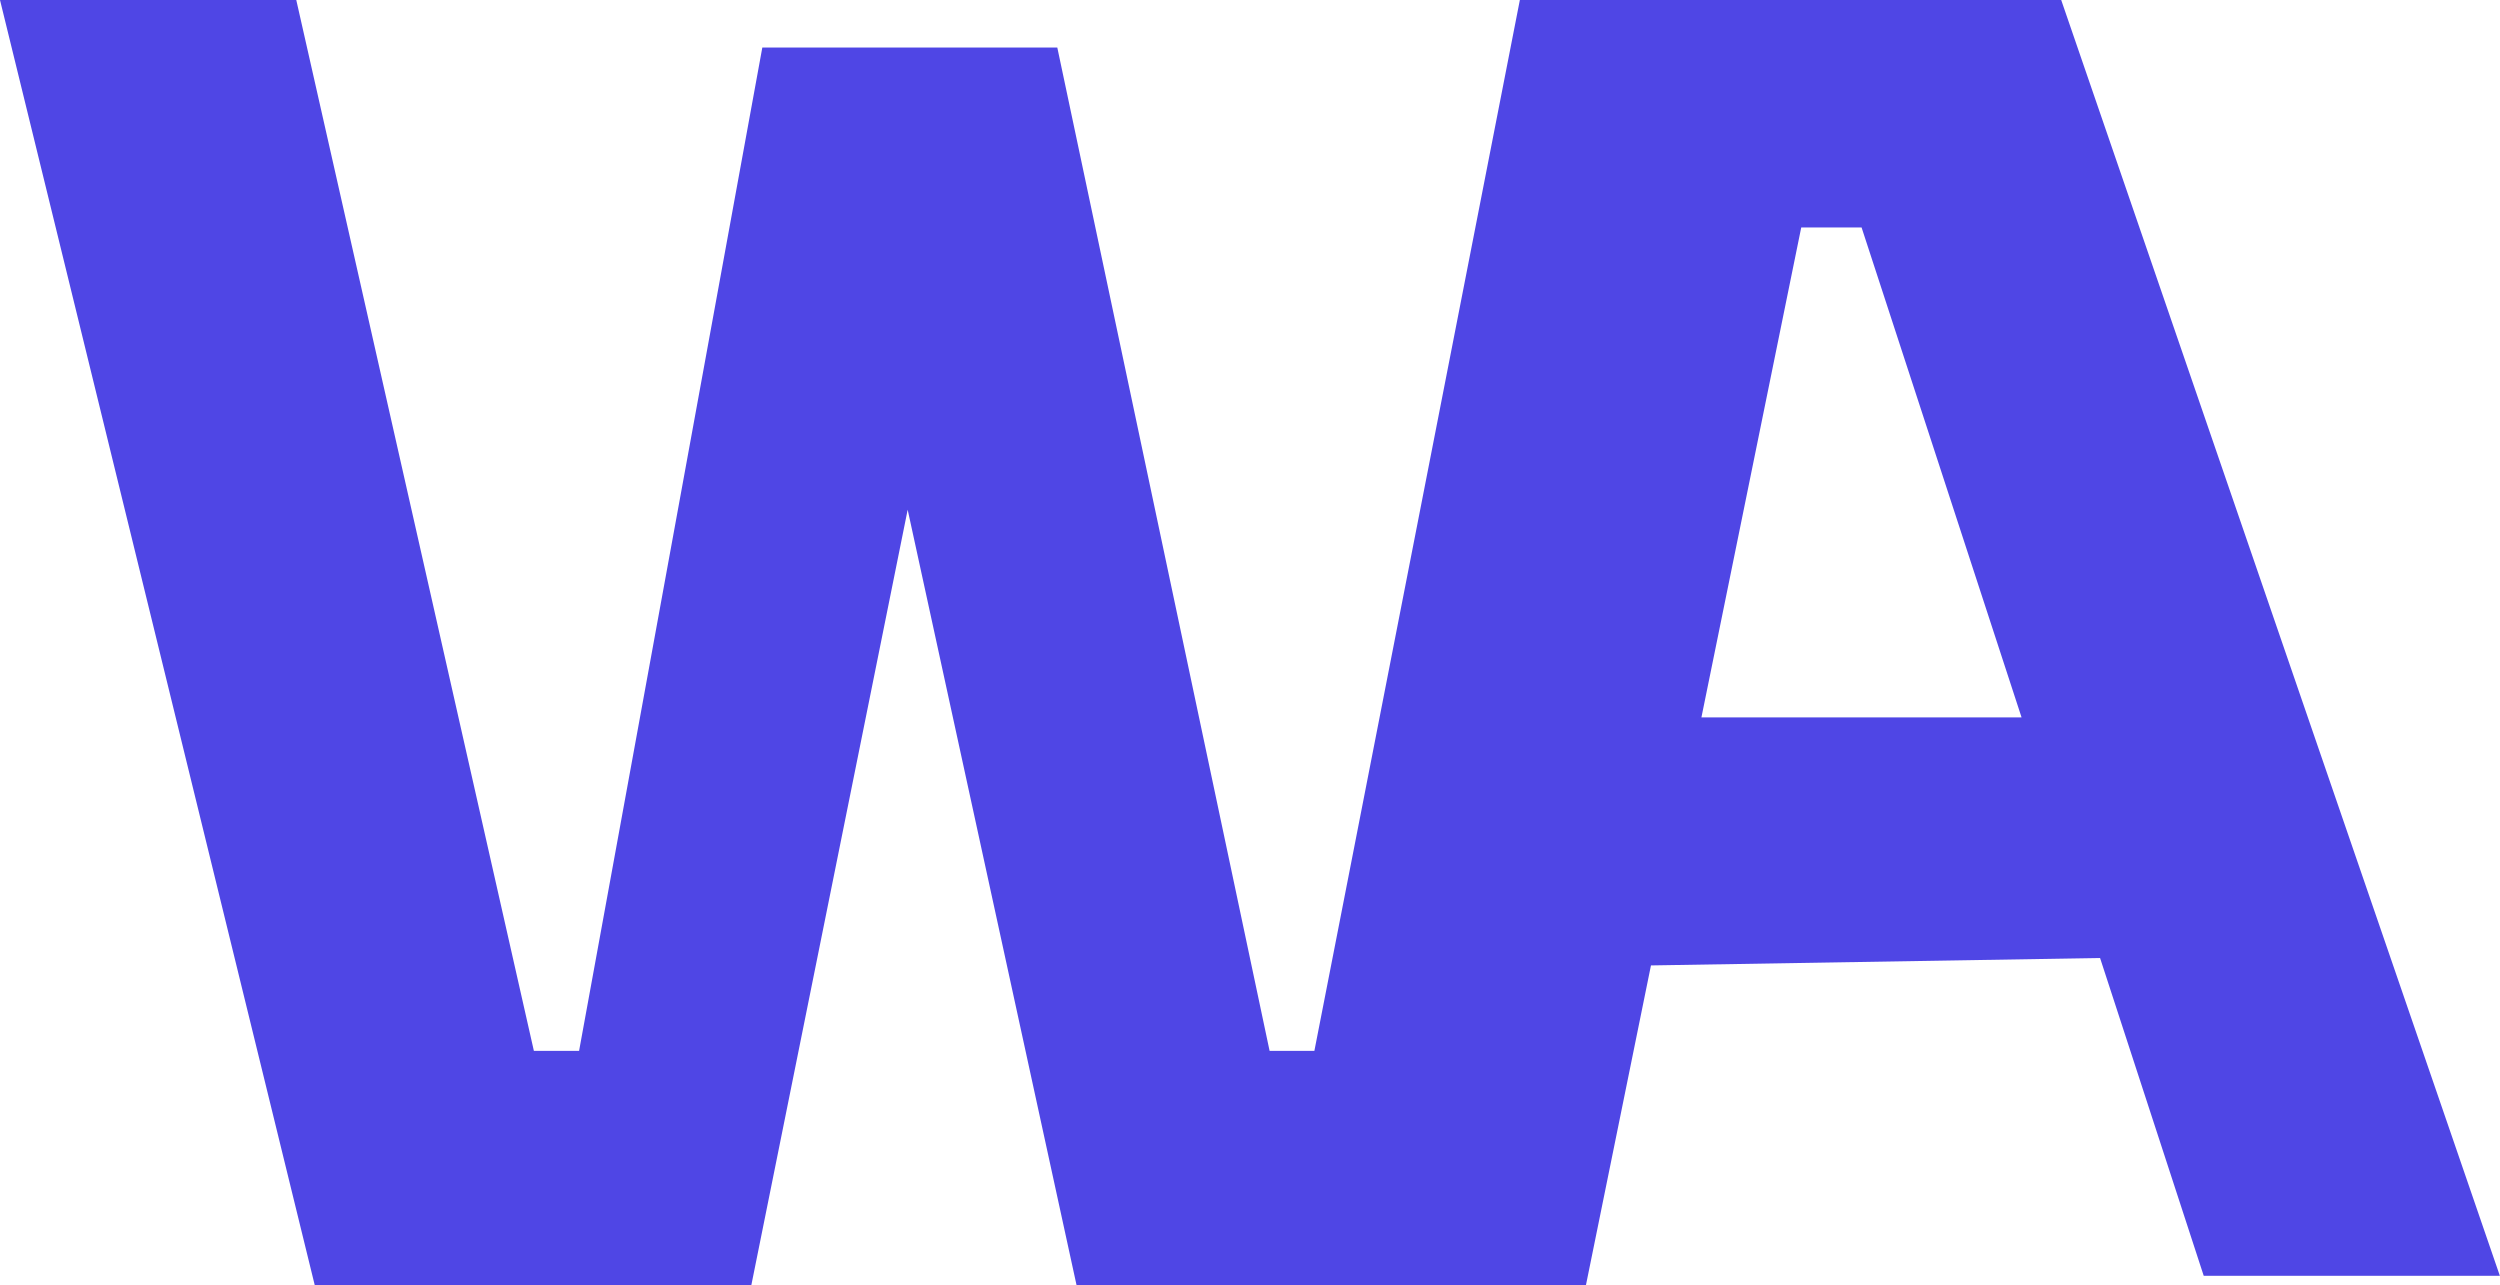 <svg xmlns="http://www.w3.org/2000/svg" width="53.852" height="27.68" viewBox="0 0 53.852 27.68"><path d="M27.327,27.68H23.189l-3.637-16.7-3.367,16.7H6.779L0,0H6.382L11.5,22.636h.974L16.421,1.024h6.354l4.573,21.612h.965L32.739,0H44.4l9.449,27.482H47.47l-2.233-6.846-9.674.16-1.4,6.884ZM43.546,15.453,40.1,4.9H38.8L36.65,15.453Z" fill="#4f46e5"/></svg>